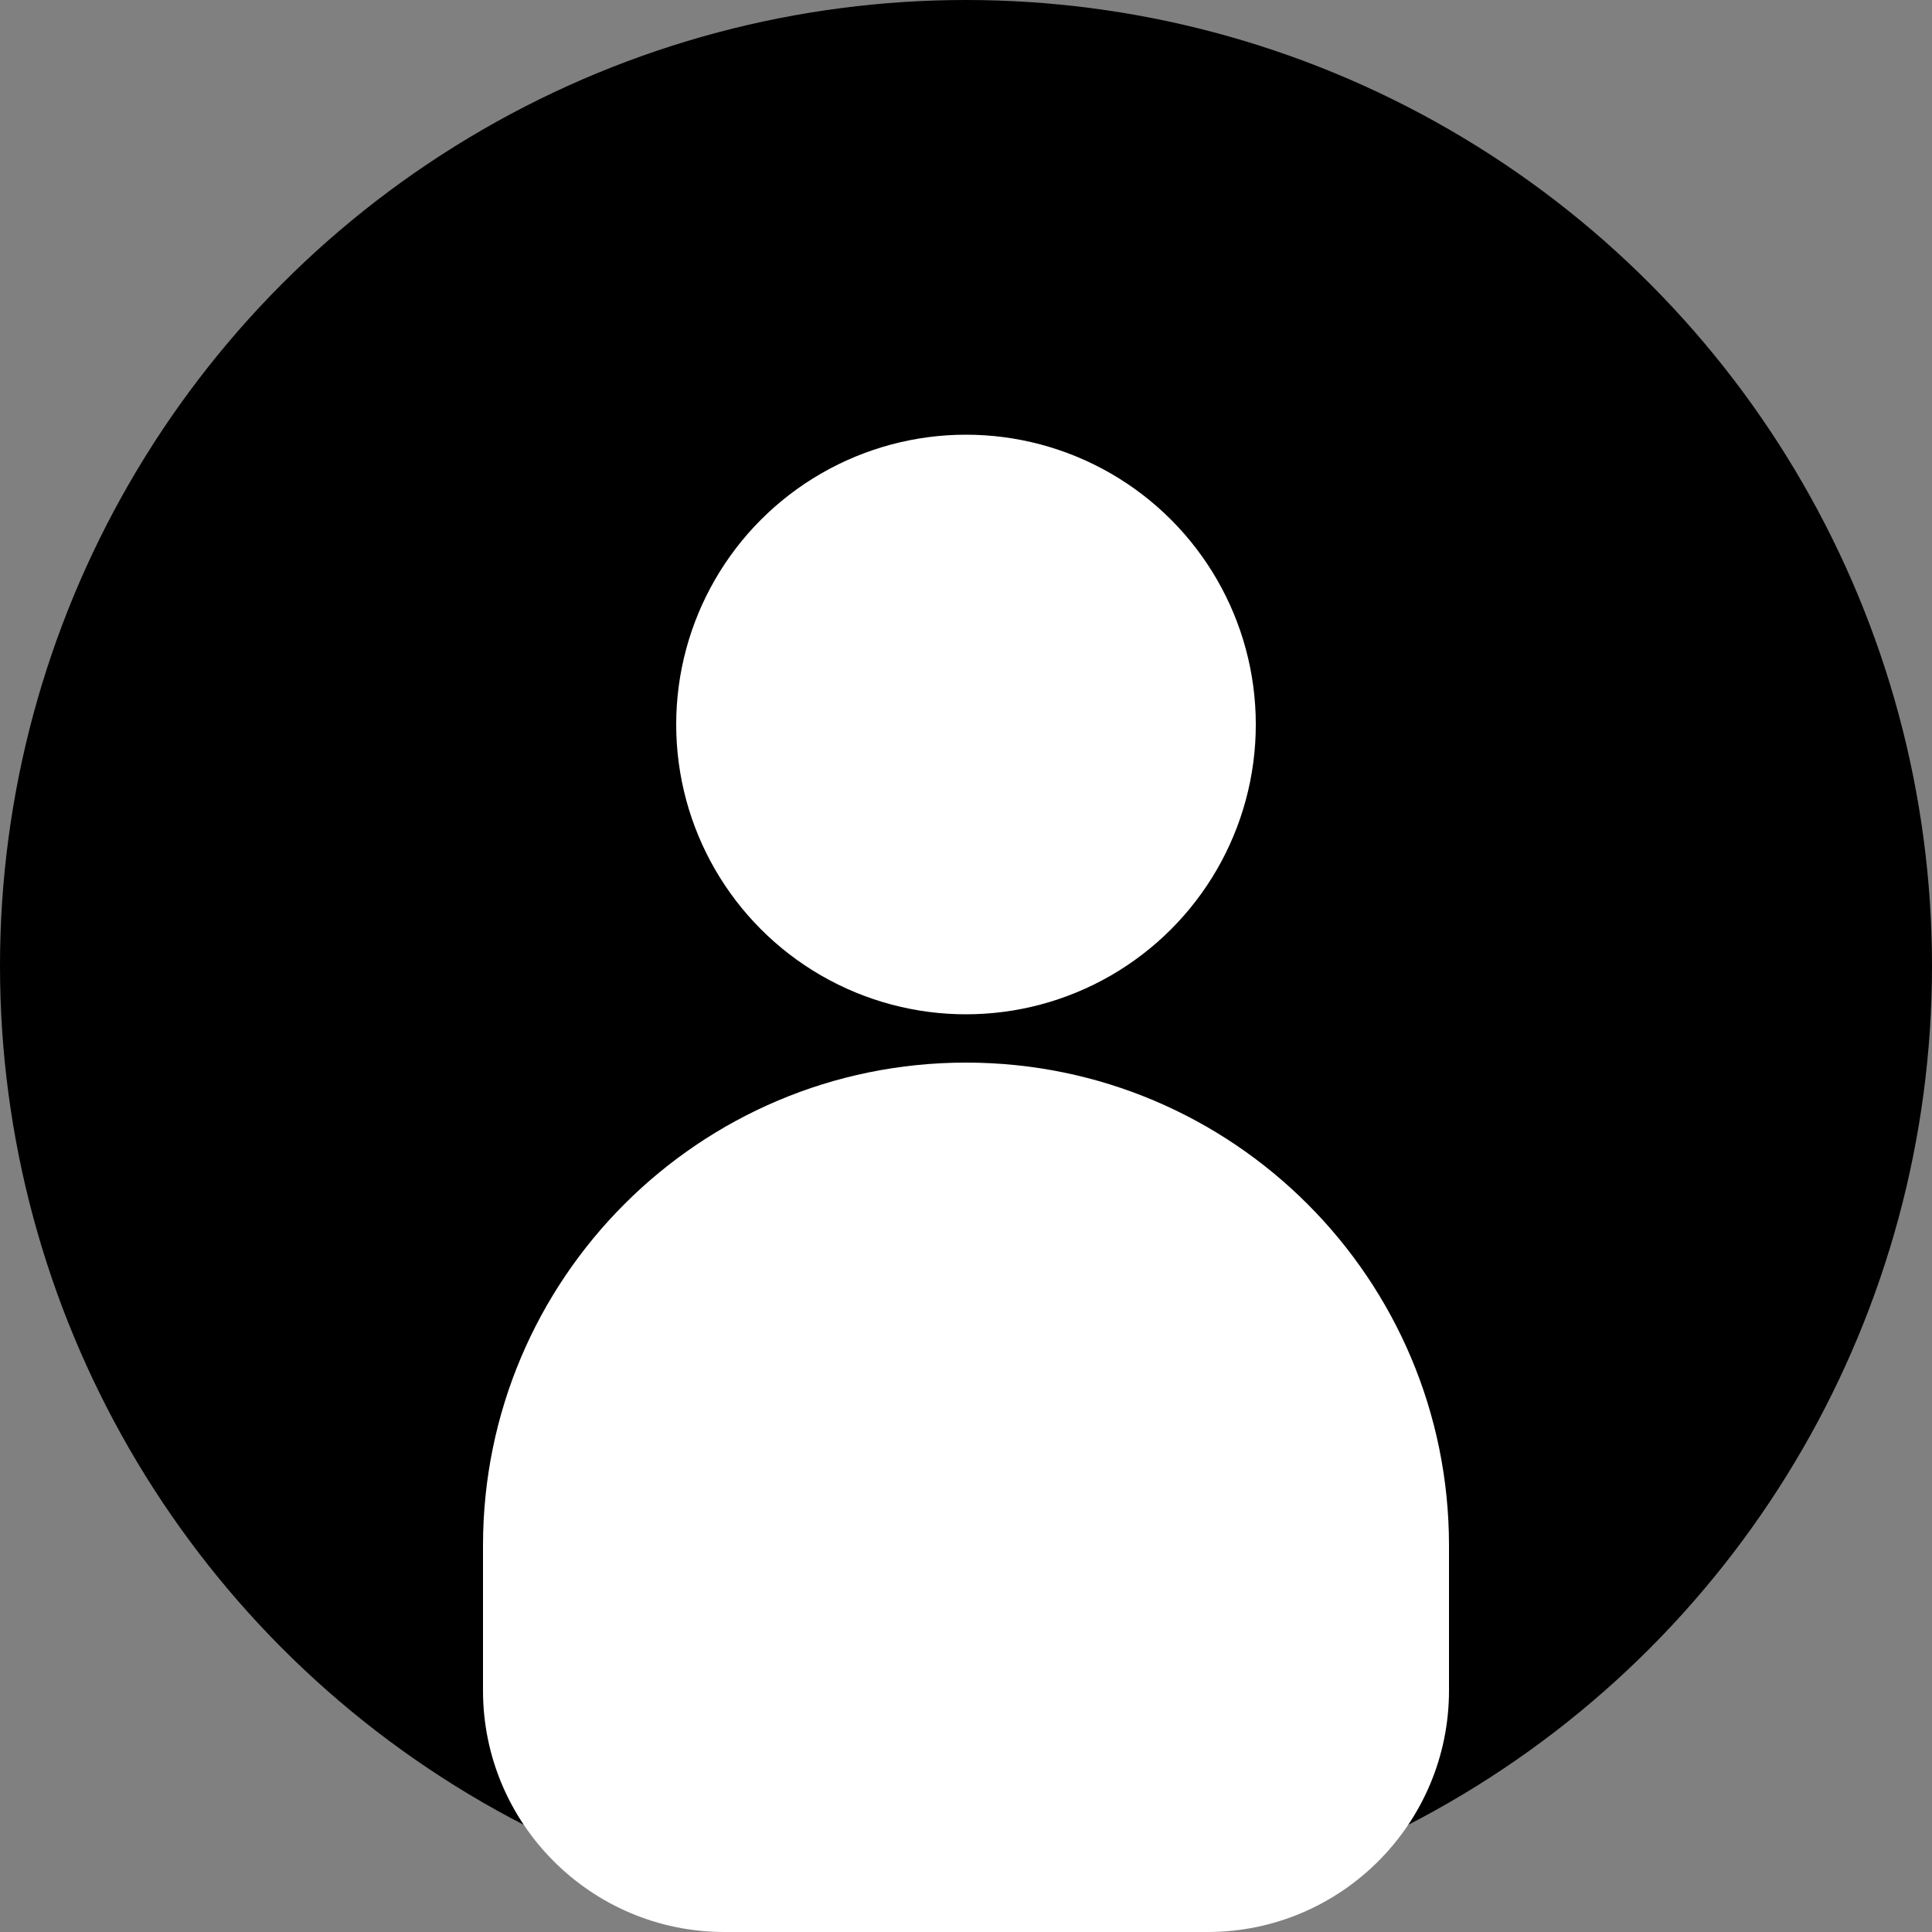 <?xml version="1.0" encoding="UTF-8"?>
<svg width="40" height="40" viewBox="0 0 40 40" fill="none" xmlns="http://www.w3.org/2000/svg">
  <rect x="0" y="0" width="40" height="40" fill="#808080" stroke="none"/>
  <circle cx="20" cy="20" r="20" fill="black"/>
  <circle cx="20" cy="15" r="6" fill="white"/>
  <path d="M10 32C10 26.477 14.477 22 20 22C25.523 22 30 26.477 30 32V35C30 37.761 27.761 40 25 40H15C12.239 40 10 37.761 10 35V32Z" fill="white"/>
</svg> 